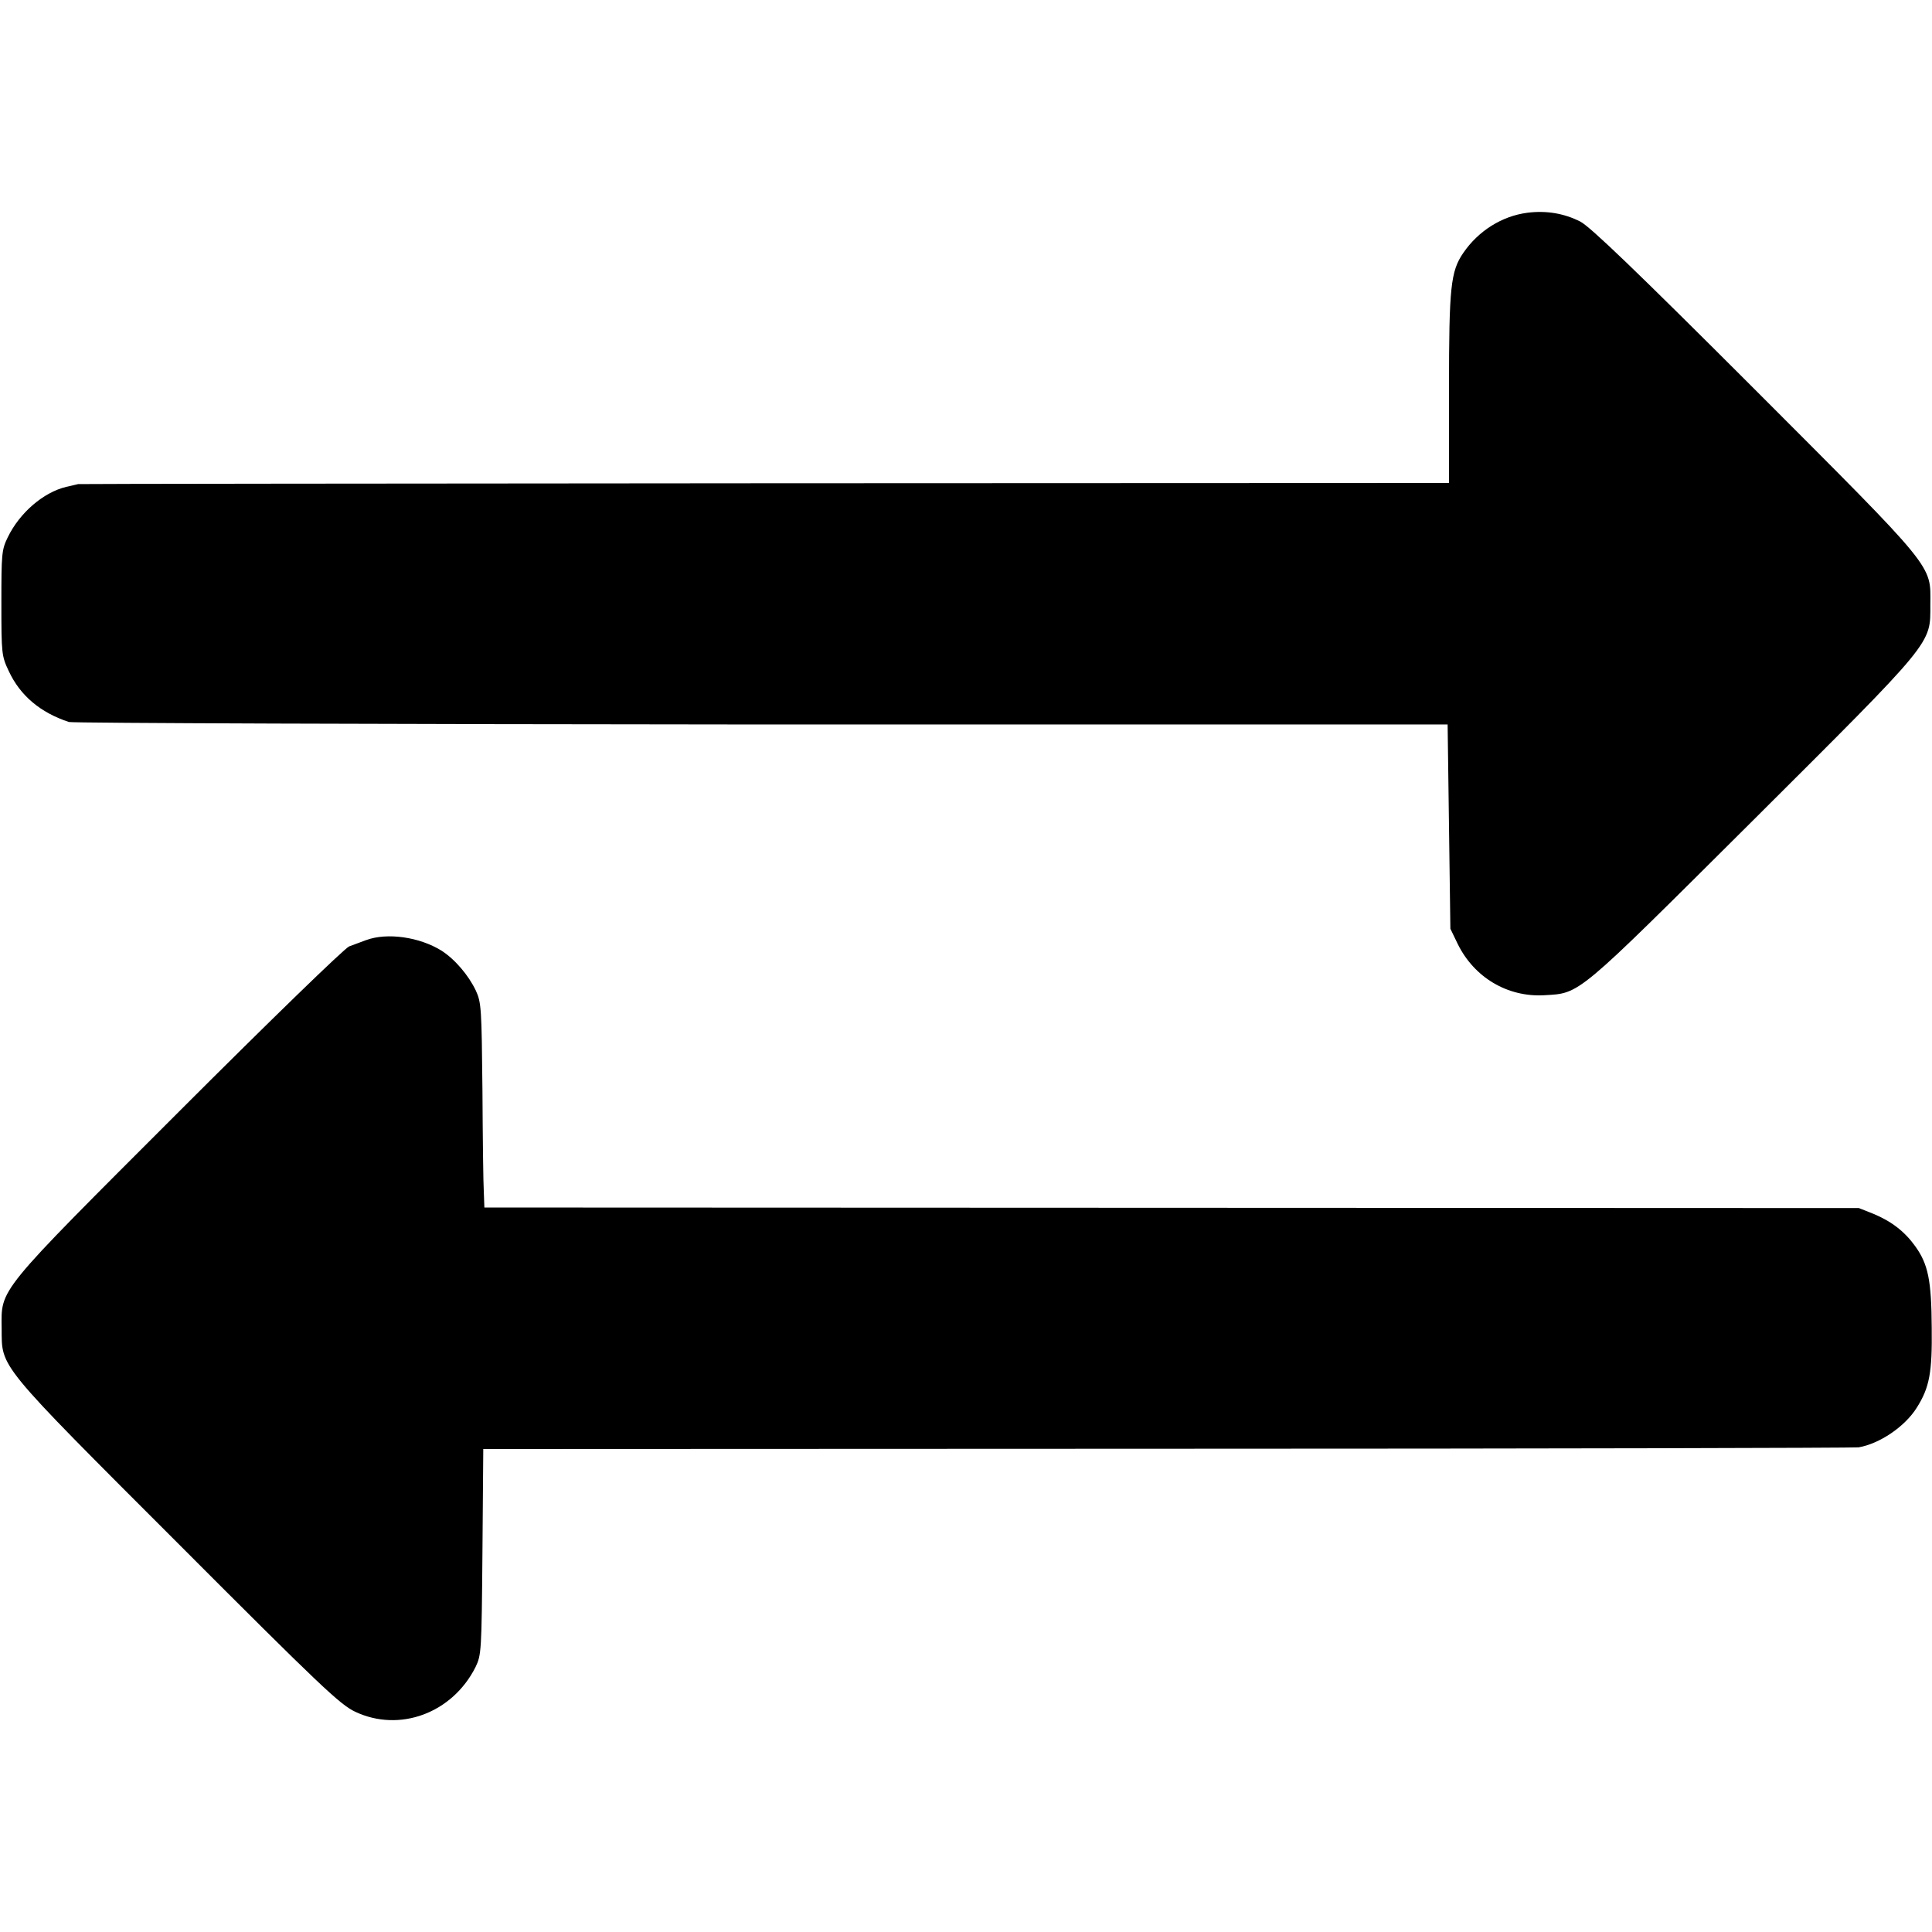 <?xml version="1.0" standalone="no"?>
<!DOCTYPE svg PUBLIC "-//W3C//DTD SVG 20010904//EN"
 "http://www.w3.org/TR/2001/REC-SVG-20010904/DTD/svg10.dtd">
<svg version="1.0" xmlns="http://www.w3.org/2000/svg"
 width="700pt" height="700pt" viewBox="0 0 700 700"
 preserveAspectRatio="xMidYMid meet">
<g transform="translate(0,700) scale(0.1,-0.1)"
fill="#000000" stroke="none">
<path d="M5533 6229 c-91 -12 -176 -65 -231 -145 -46 -67 -52 -124 -52 -491
l0 -343 -2480 -1 c-1364 -1 -2483 -2 -2487 -3 -5 -1 -24 -6 -43 -10 -83 -20
-169 -94 -212 -183 -22 -45 -23 -60 -23 -238 0 -185 1 -192 27 -247 41 -88
114 -150 218 -184 14 -4 1143 -8 2510 -9 l2485 0 5 -370 5 -370 27 -56 c60
-121 180 -192 312 -185 133 8 111 -10 753 629 665 663 647 641 647 787 1 146
23 119 -638 781 -431 431 -594 587 -630 606 -59 30 -124 41 -193 32z"/>
<path d="M1327 3594 c-17 -6 -45 -17 -62 -23 -17 -7 -284 -266 -617 -599 -667
-667 -643 -638 -642 -787 1 -142 -19 -119 638 -776 519 -520 588 -585 643
-611 161 -76 352 -5 436 162 21 44 22 55 25 418 l3 372 2477 1 c1362 0 2490 3
2506 5 76 13 168 75 211 144 46 73 56 127 54 290 -1 171 -13 230 -60 295 -38
53 -86 90 -151 117 l-53 21 -2490 1 -2490 1 -2 55 c-2 30 -4 197 -5 370 -3
296 -4 318 -24 361 -26 55 -76 114 -125 145 -79 49 -196 66 -272 38z"/>
</g>
</svg>

